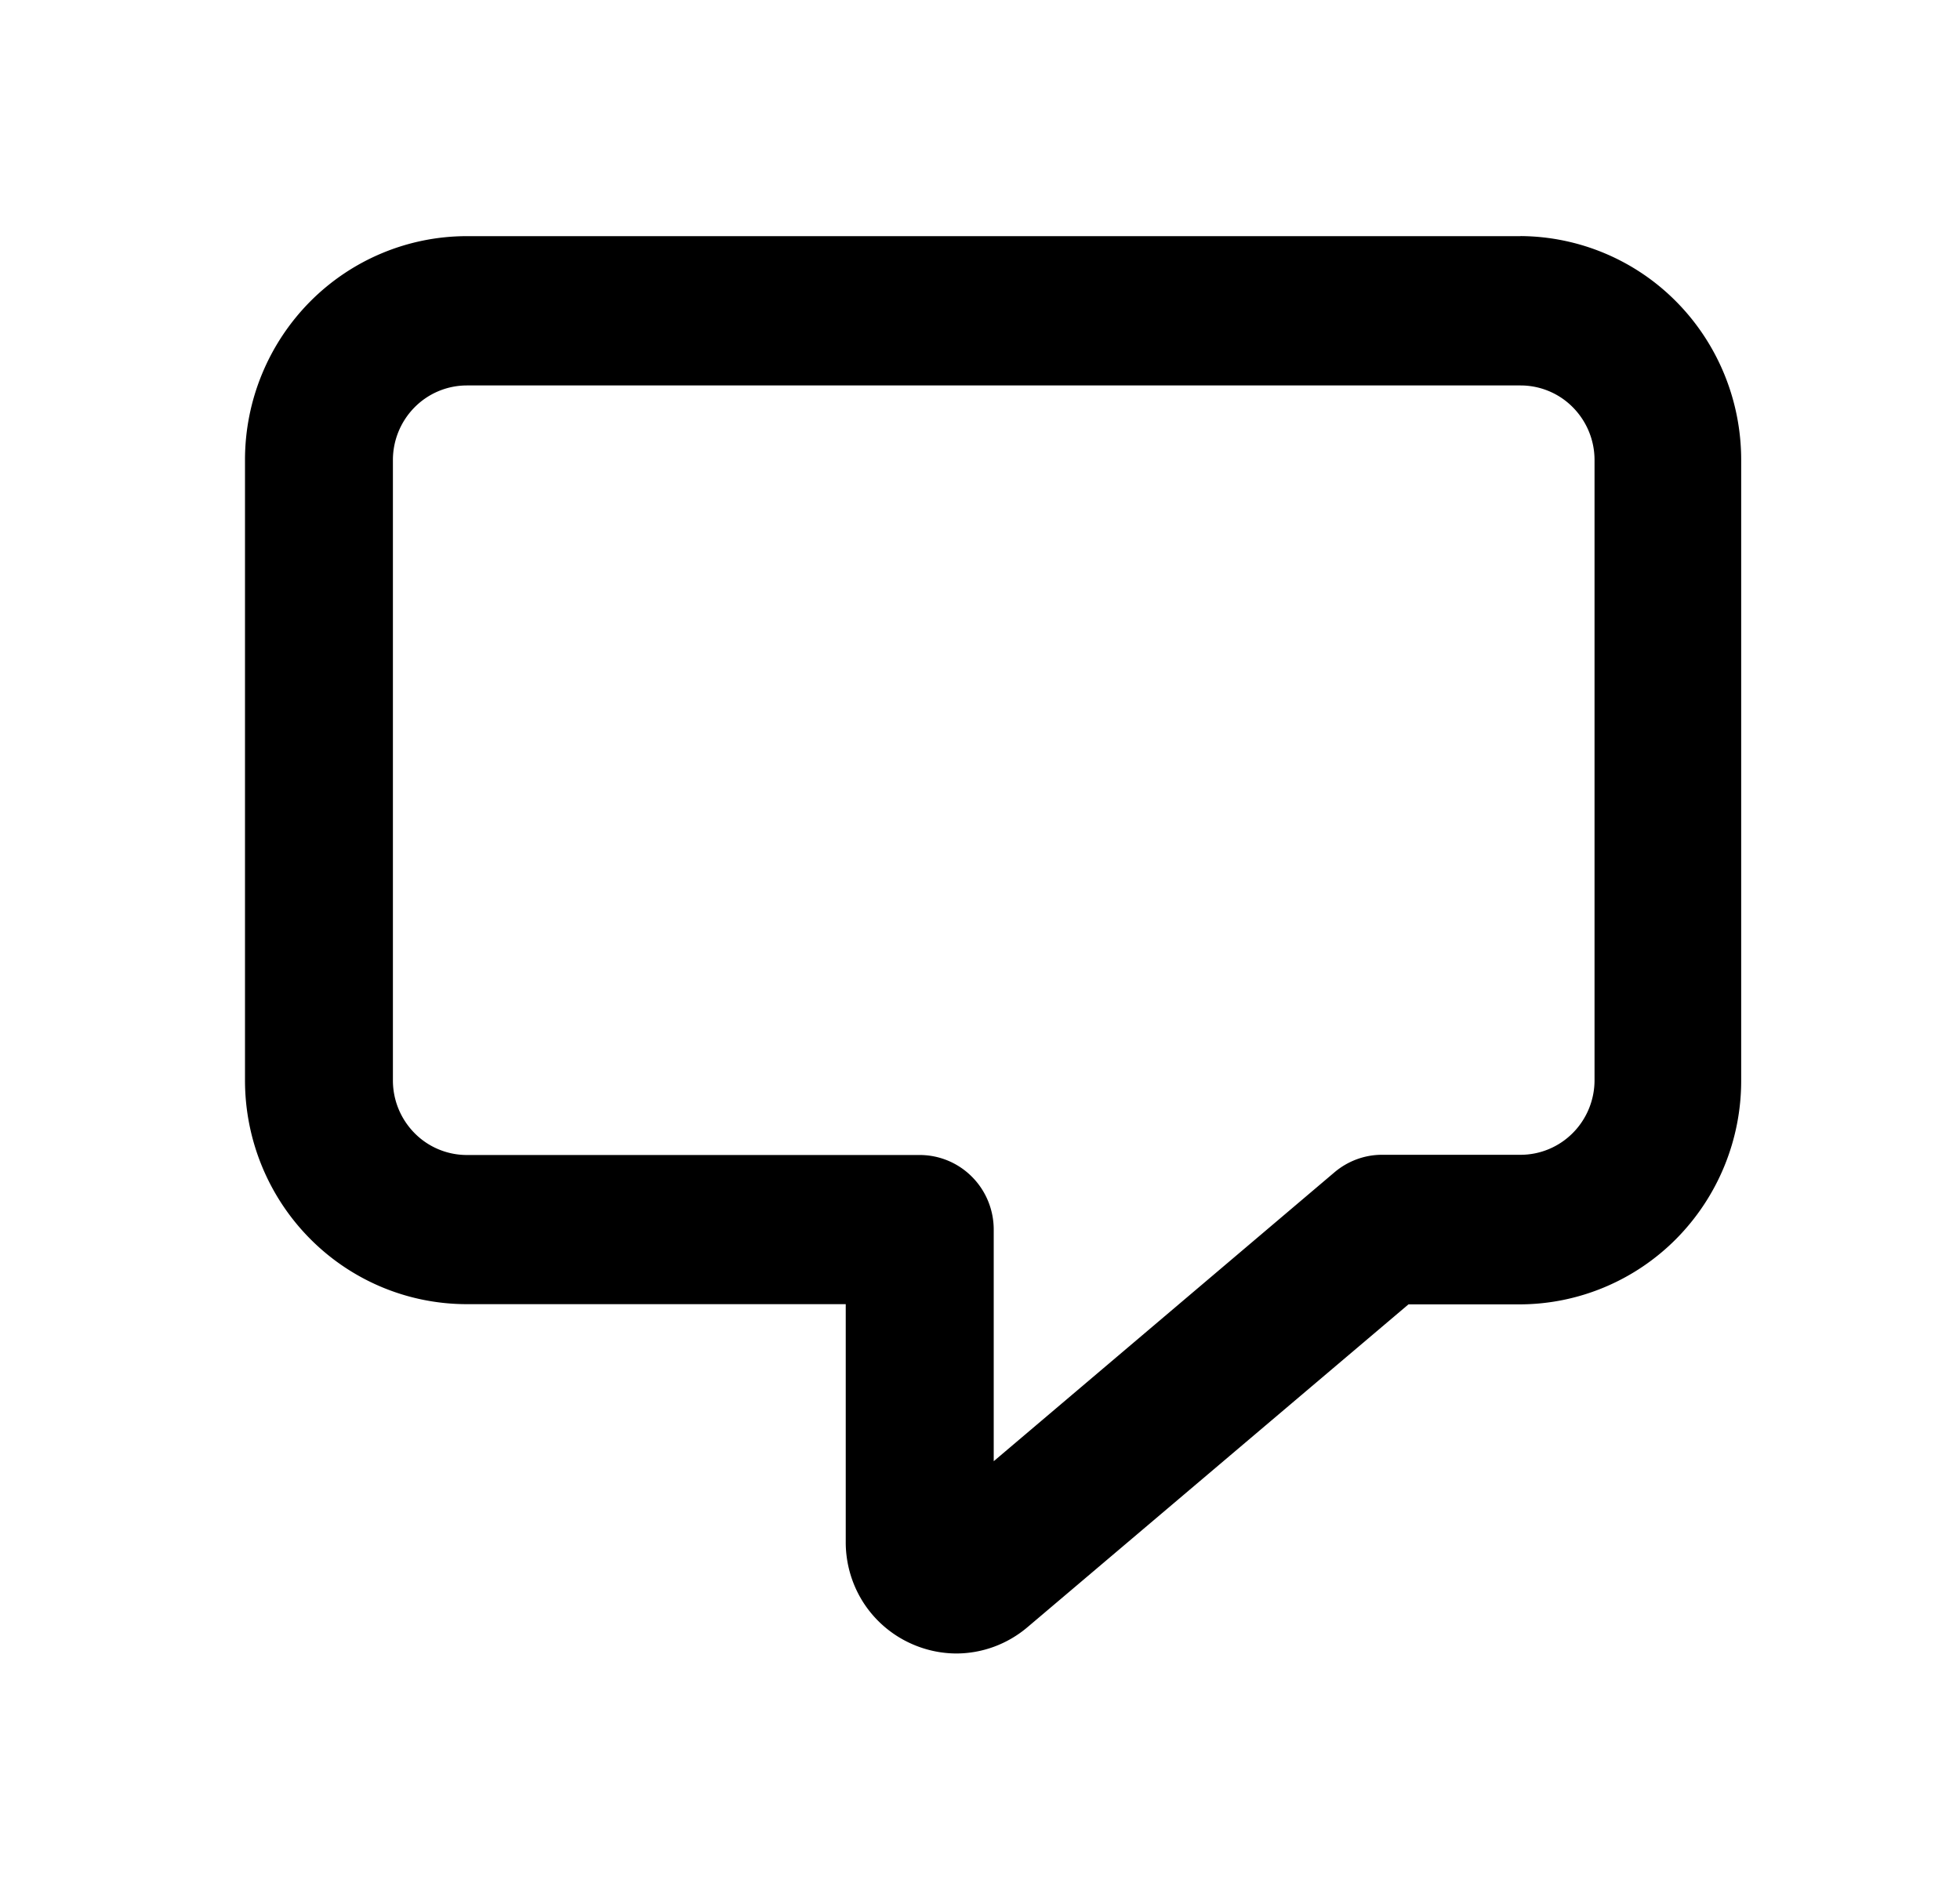 <svg xmlns="http://www.w3.org/2000/svg" width="28" height="27" fill="none"><path fill="#000" d="M21.722 3.374H6.67c-.84 0-1.647.337-2.241.936A3.213 3.213 0 0 0 3.5 6.571v8.865c0 .848.334 1.662.928 2.261.594.6 1.4.936 2.24.936h5.414v3.392c-.002.305.084.605.246.862.163.257.396.461.67.588.21.098.438.149.669.149.372-.002.73-.136 1.014-.378l5.44-4.61h1.584c.84 0 1.647-.337 2.241-.936a3.21 3.21 0 0 0 .928-2.261V6.57c0-.845-.332-1.656-.922-2.255a3.155 3.155 0 0 0-2.23-.942Zm1.057 12.06c0 .282-.112.554-.31.753-.198.2-.467.312-.747.312h-1.98c-.249 0-.489.09-.679.251l-4.867 4.127v-3.309c0-.283-.111-.554-.31-.754a1.052 1.052 0 0 0-.746-.312H6.67c-.28 0-.55-.112-.747-.312a1.07 1.07 0 0 1-.31-.754V6.572c0-.282.112-.553.31-.753.198-.2.467-.312.747-.312h15.052c.28 0 .55.112.747.312.198.2.31.47.31.753v8.863Z"/></svg>